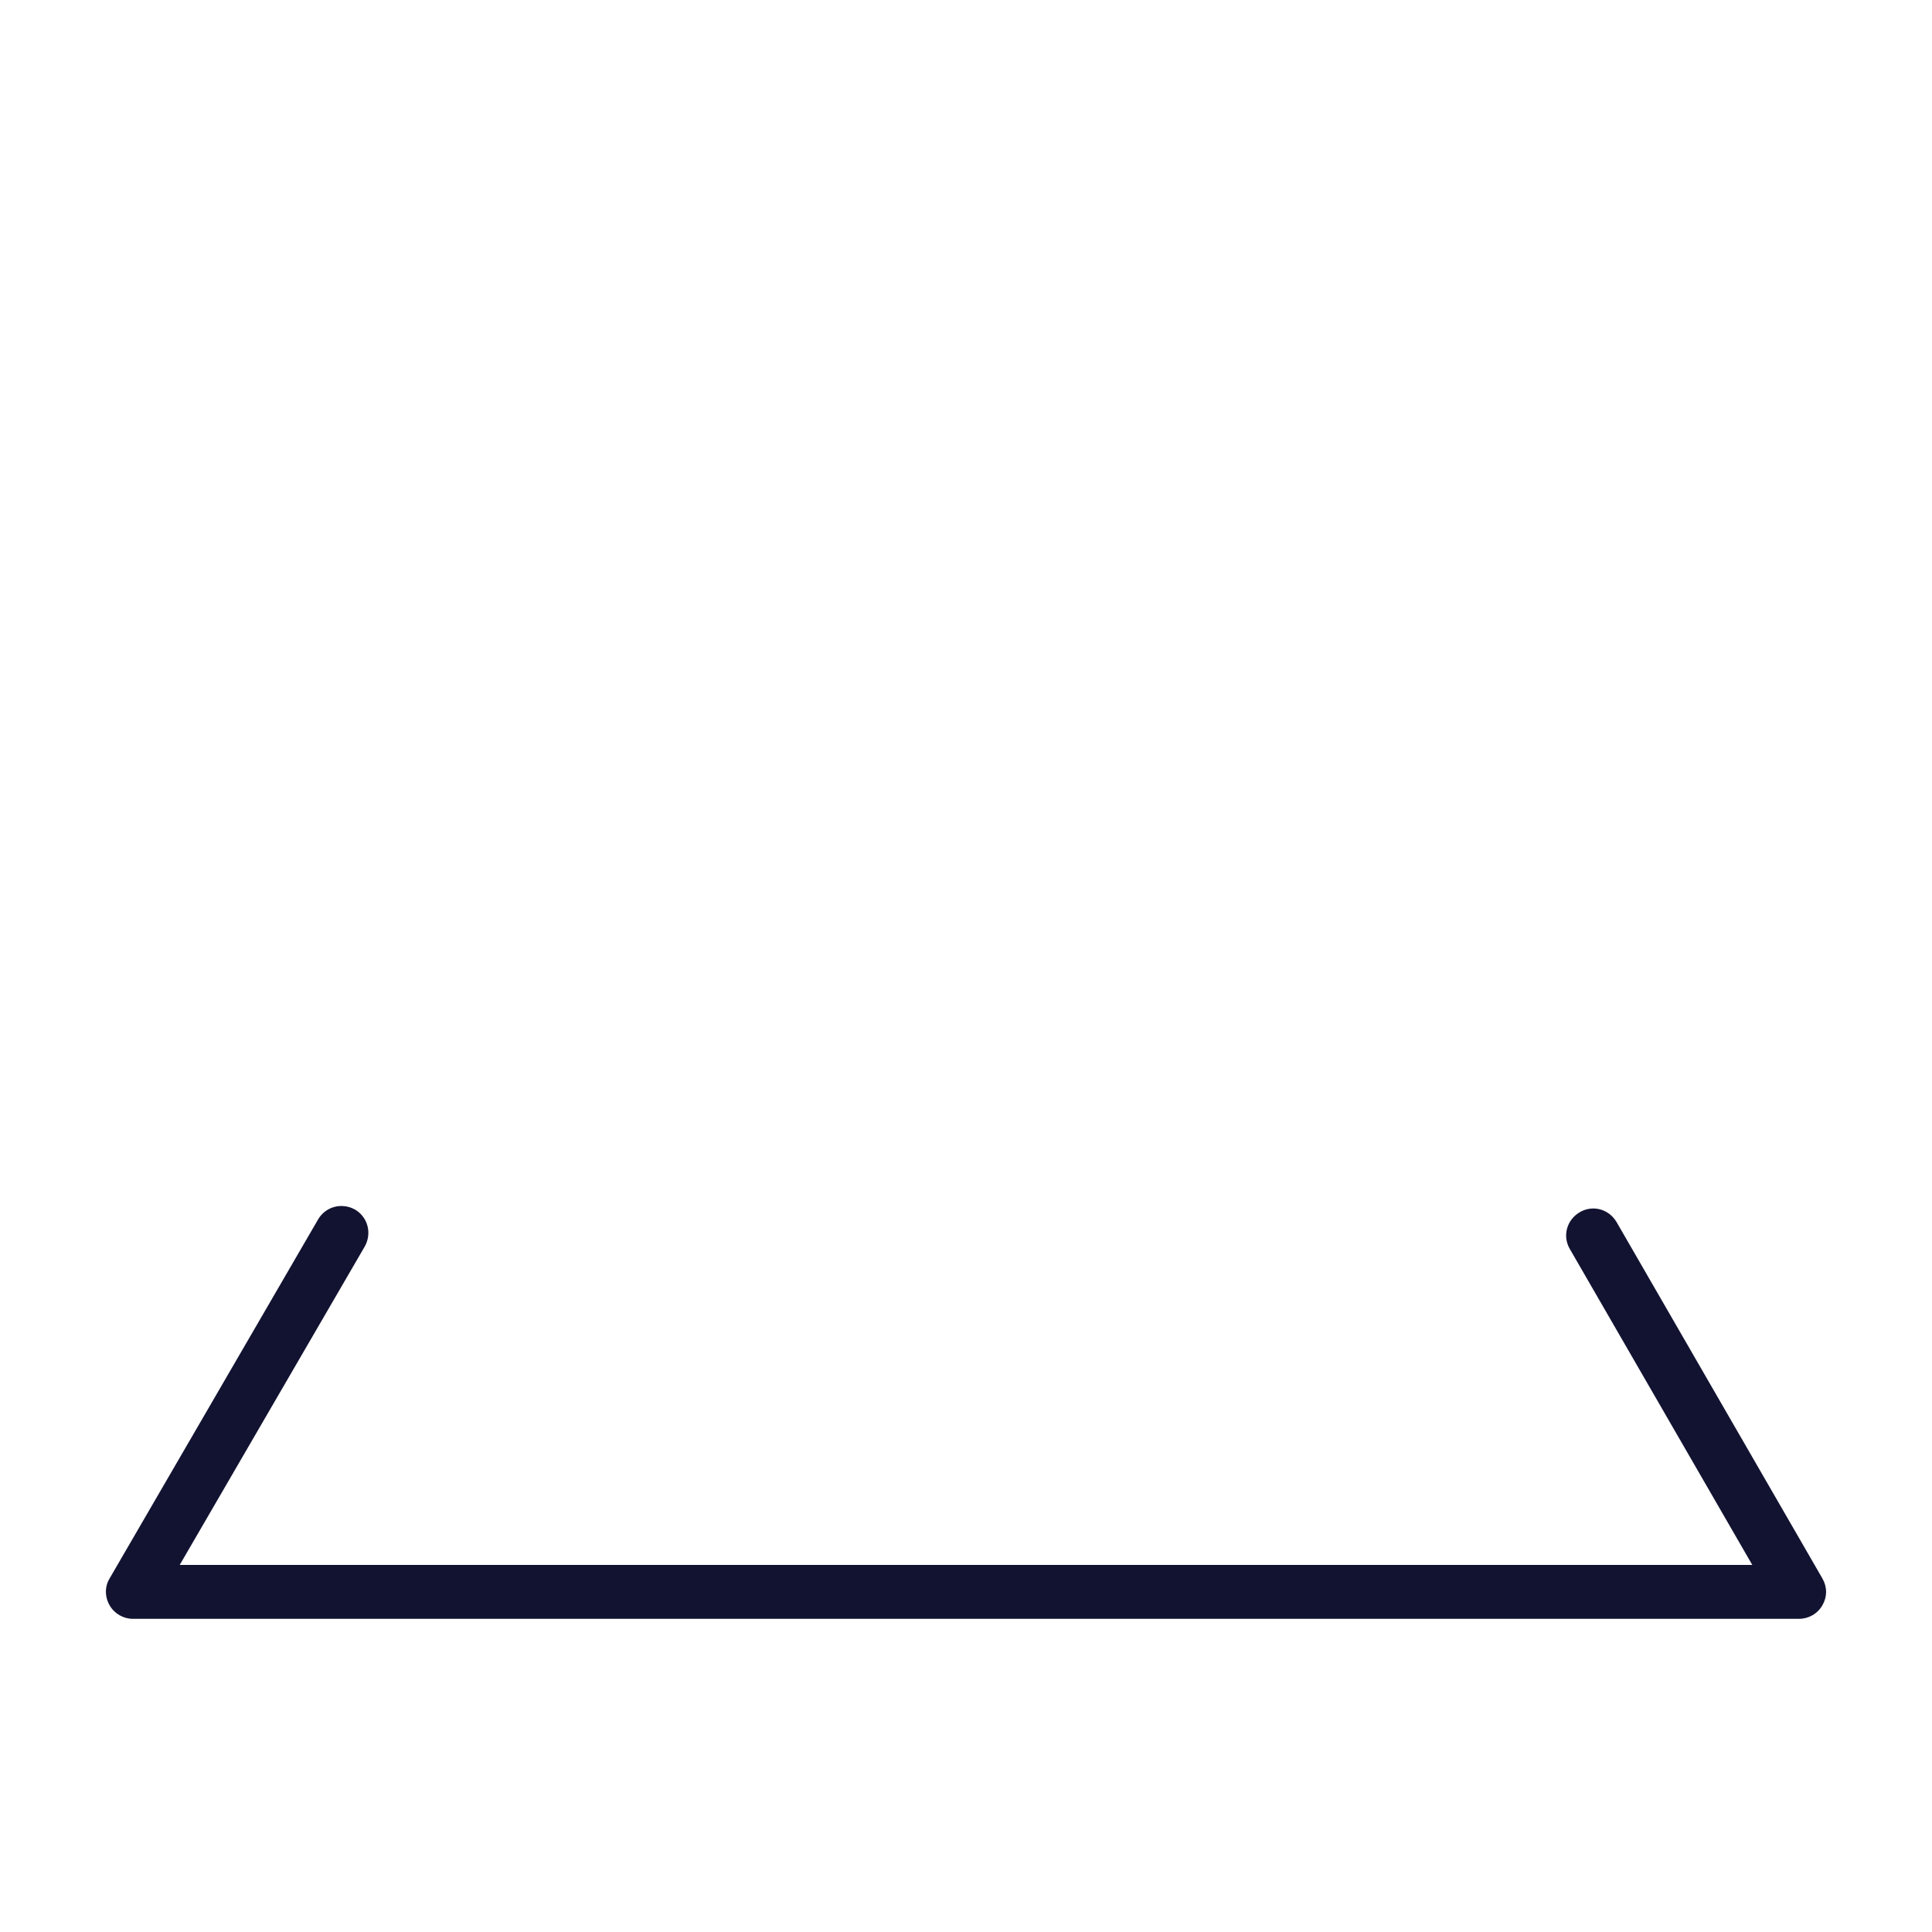 <?xml version="1.0" encoding="utf-8"?>
<!-- Generator: Adobe Illustrator 25.0.1, SVG Export Plug-In . SVG Version: 6.00 Build 0)  -->
<svg version="1.1" id="Layer_1" xmlns="http://www.w3.org/2000/svg" xmlns:xlink="http://www.w3.org/1999/xlink" x="0px" y="0px"
	 viewBox="0 0 430 430" style="enable-background:new 0 0 430 430;" xml:space="preserve">
<style type="text/css">
	.st0{fill:#121331;}
</style>
<path class="st0" d="M400.4,360.3H29.6c-2.1,0-4.1-1.1-5.2-3s-1.1-4.2,0-6l46.4-79.9c1.7-2.9,5.3-3.8,8.2-2.2
	c2.9,1.7,3.8,5.3,2.2,8.2L40,348.3h350L349.4,278c-1.7-2.9-0.7-6.5,2.2-8.2c2.9-1.7,6.5-0.7,8.2,2.2l45.8,79.3c1.1,1.9,1.1,4.1,0,6
	C404.5,359.2,402.5,360.3,400.4,360.3z"/>
</svg>
